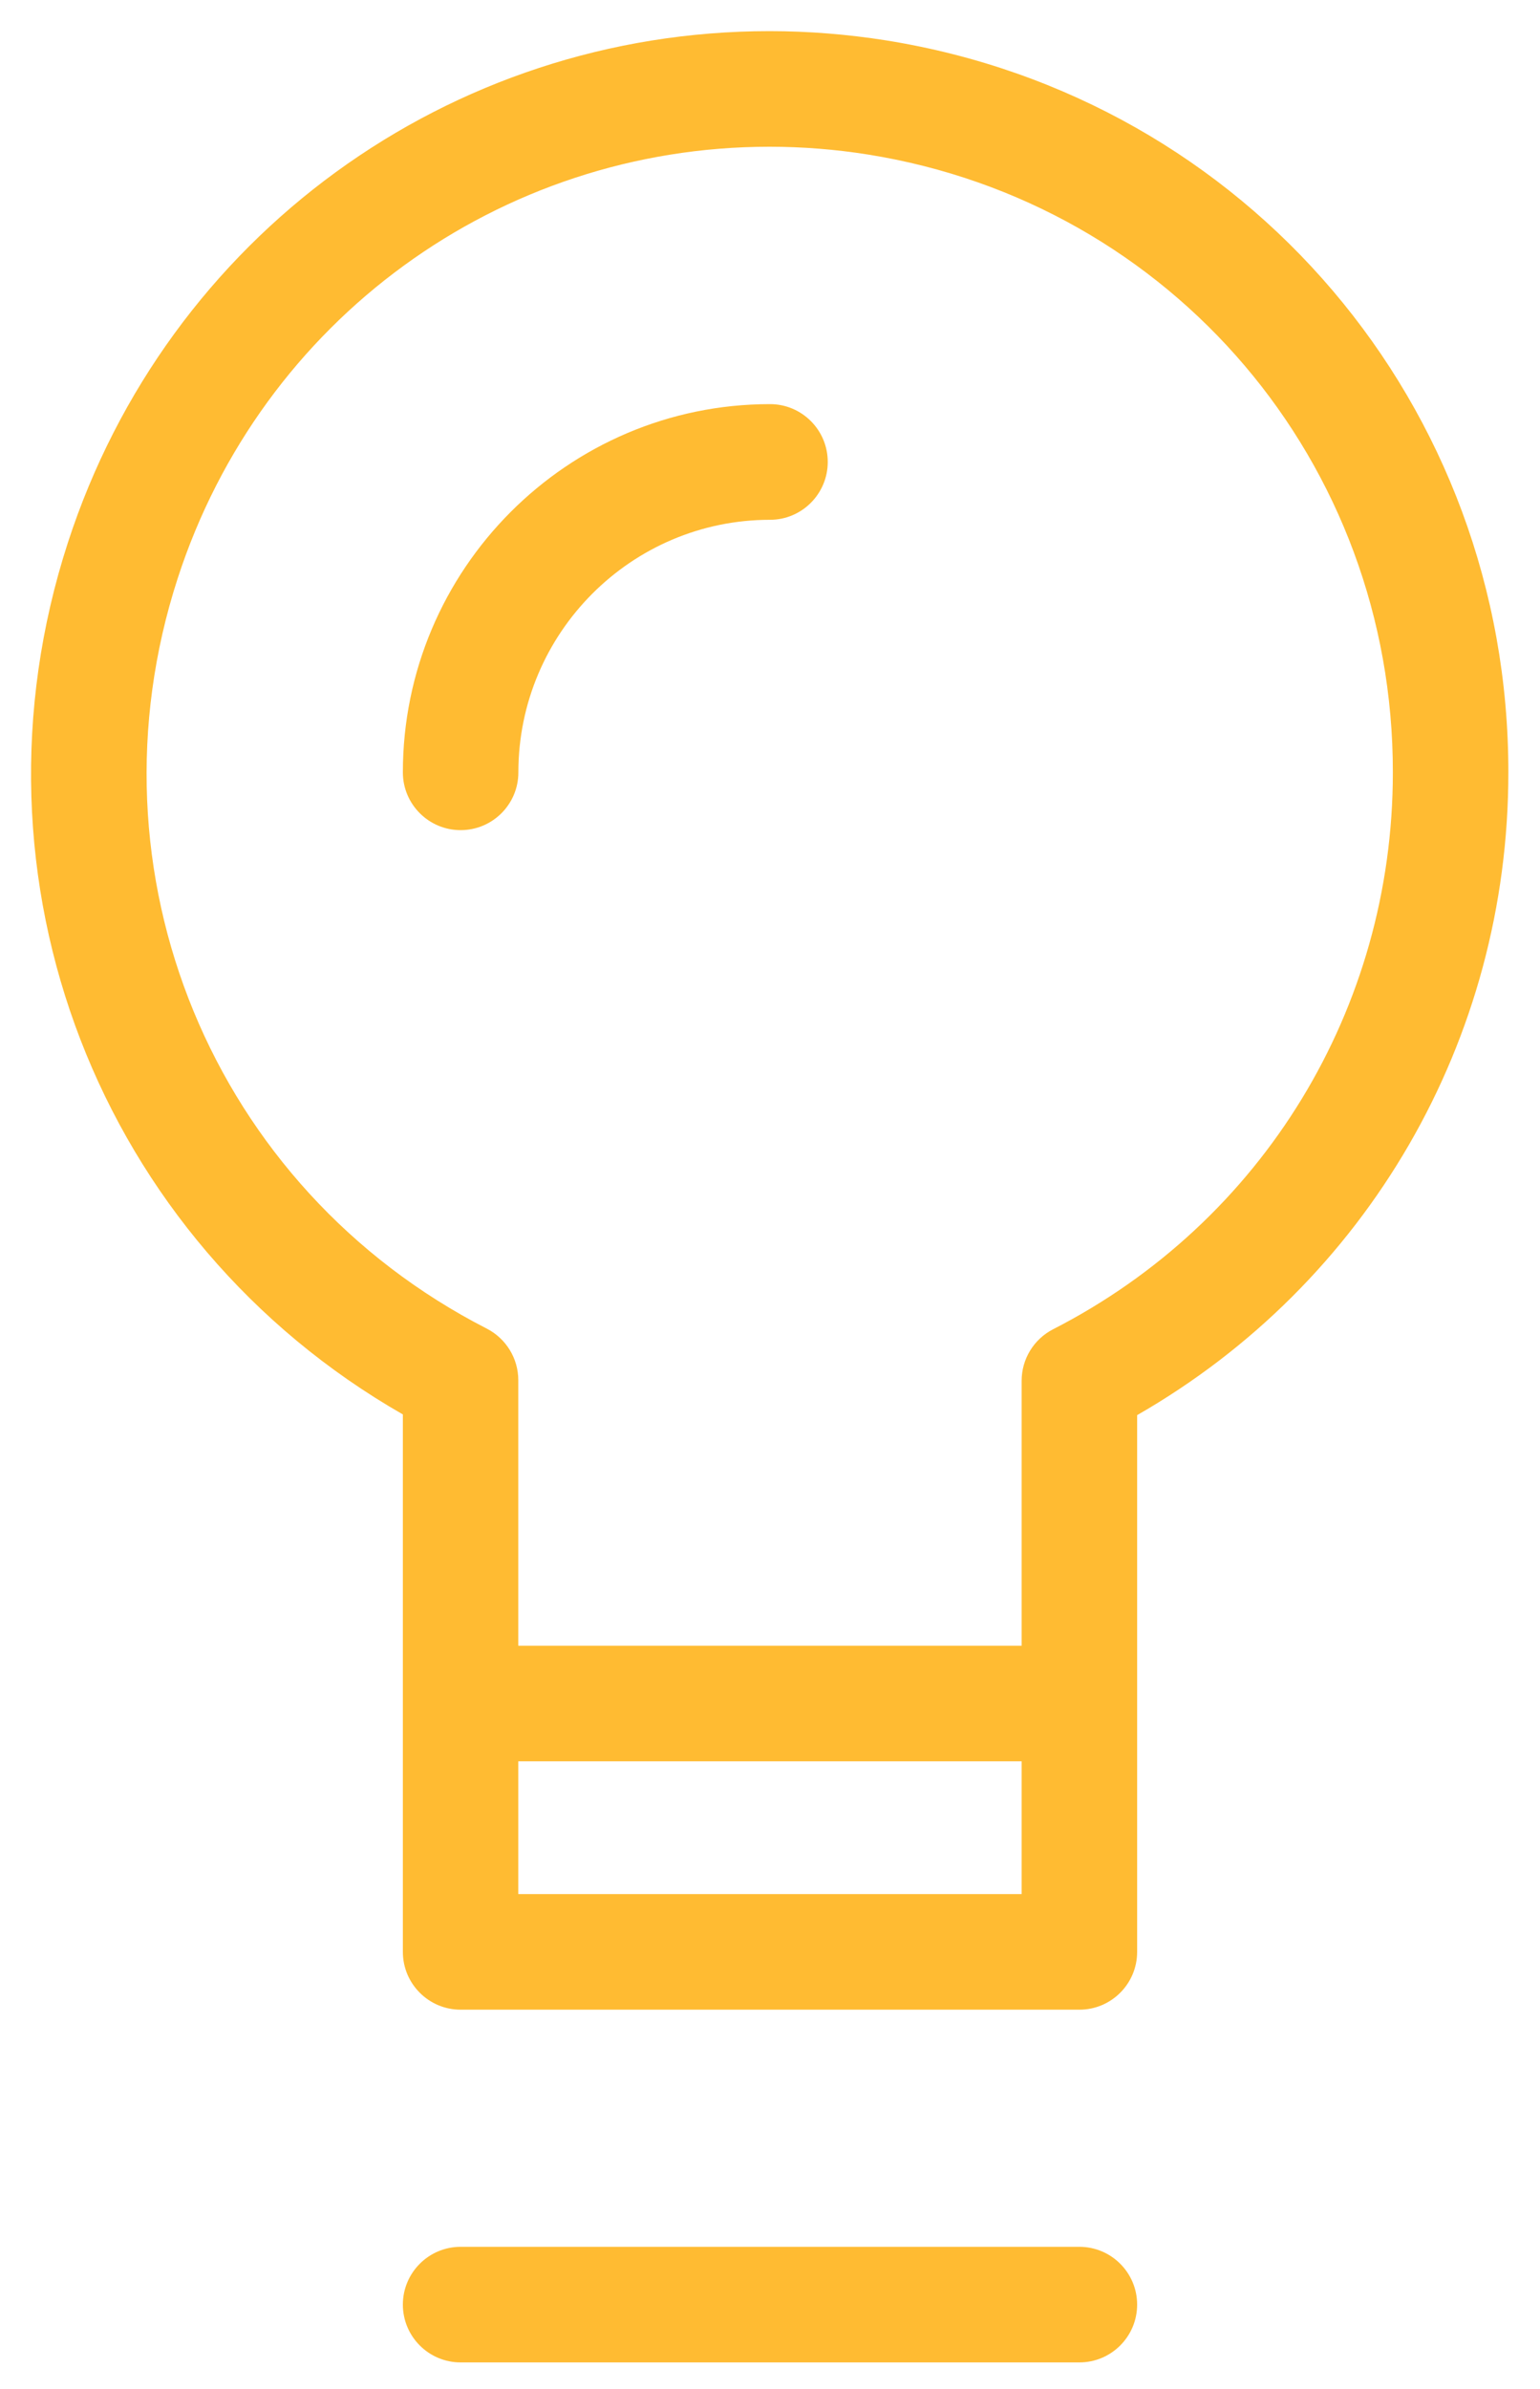 <?xml version="1.0" encoding="utf-8"?>
<!-- Generator: Adobe Illustrator 17.0.0, SVG Export Plug-In . SVG Version: 6.00 Build 0)  -->
<!DOCTYPE svg PUBLIC "-//W3C//DTD SVG 1.1//EN" "http://www.w3.org/Graphics/SVG/1.1/DTD/svg11.dtd">
<svg version="1.1" id="Слой_1" xmlns="http://www.w3.org/2000/svg" xmlns:xlink="http://www.w3.org/1999/xlink" x="0px" y="0px"
	 width="20px" height="31px" viewBox="0 0 20 31" enable-background="new 0 0 20 31" xml:space="preserve">
<title>Group 15</title>
<desc>Created with Sketch.</desc>
<g id="Symbols">
	<g id="icon-how-step-1" transform="translate(-25, -19)">
		<g id="Group-15">
			<g transform="translate(26, 20)">
				<path fill="#FFBB32" d="M13.018,25.078H4.982c-0.414,0-0.75-0.336-0.75-0.75v-6.974c-3.945-2.258-5.771-6.94-4.35-11.314
					c1.29-3.969,4.951-6.636,9.112-6.636c0.504,0,1.013,0.041,1.513,0.12c4.688,0.748,8.086,4.743,8.082,9.499
					c0.001,3.474-1.835,6.628-4.821,8.34v6.965C13.768,24.742,13.432,25.078,13.018,25.078z M5.732,23.578h6.536v-6.661
					c0-0.281,0.157-0.539,0.408-0.668c2.723-1.393,4.414-4.162,4.413-7.227c0.004-4.015-2.864-7.386-6.818-8.017
					C9.849,0.938,9.419,0.904,8.994,0.904c-3.509,0-6.598,2.25-7.686,5.6c-1.24,3.818,0.449,7.913,4.015,9.737
					c0.25,0.129,0.408,0.387,0.408,0.668V23.578z"/>
				<path fill="#FFBB32" d="M13.018,21.855H4.982c-0.414,0-0.75-0.336-0.75-0.75s0.336-0.75,0.75-0.75h8.036
					c0.414,0,0.75,0.336,0.75,0.75S13.432,21.855,13.018,21.855z"/>
				<path fill="#FFBB32" d="M13.018,29.655H4.982c-0.414,0-0.75-0.336-0.75-0.75s0.336-0.75,0.75-0.75h8.036
					c0.414,0,0.75,0.336,0.75,0.75S13.432,29.655,13.018,29.655z"/>
				<path fill="#FFBB32" d="M4.982,9.772c-0.414,0-0.75-0.336-0.75-0.75c0-2.634,2.139-4.778,4.768-4.778
					c0.414,0,0.75,0.336,0.75,0.75S9.414,5.745,9,5.745c-1.802,0-3.268,1.47-3.268,3.278C5.732,9.437,5.396,9.772,4.982,9.772z"/>
			</g>
		</g>
	</g>
</g>
</svg>
